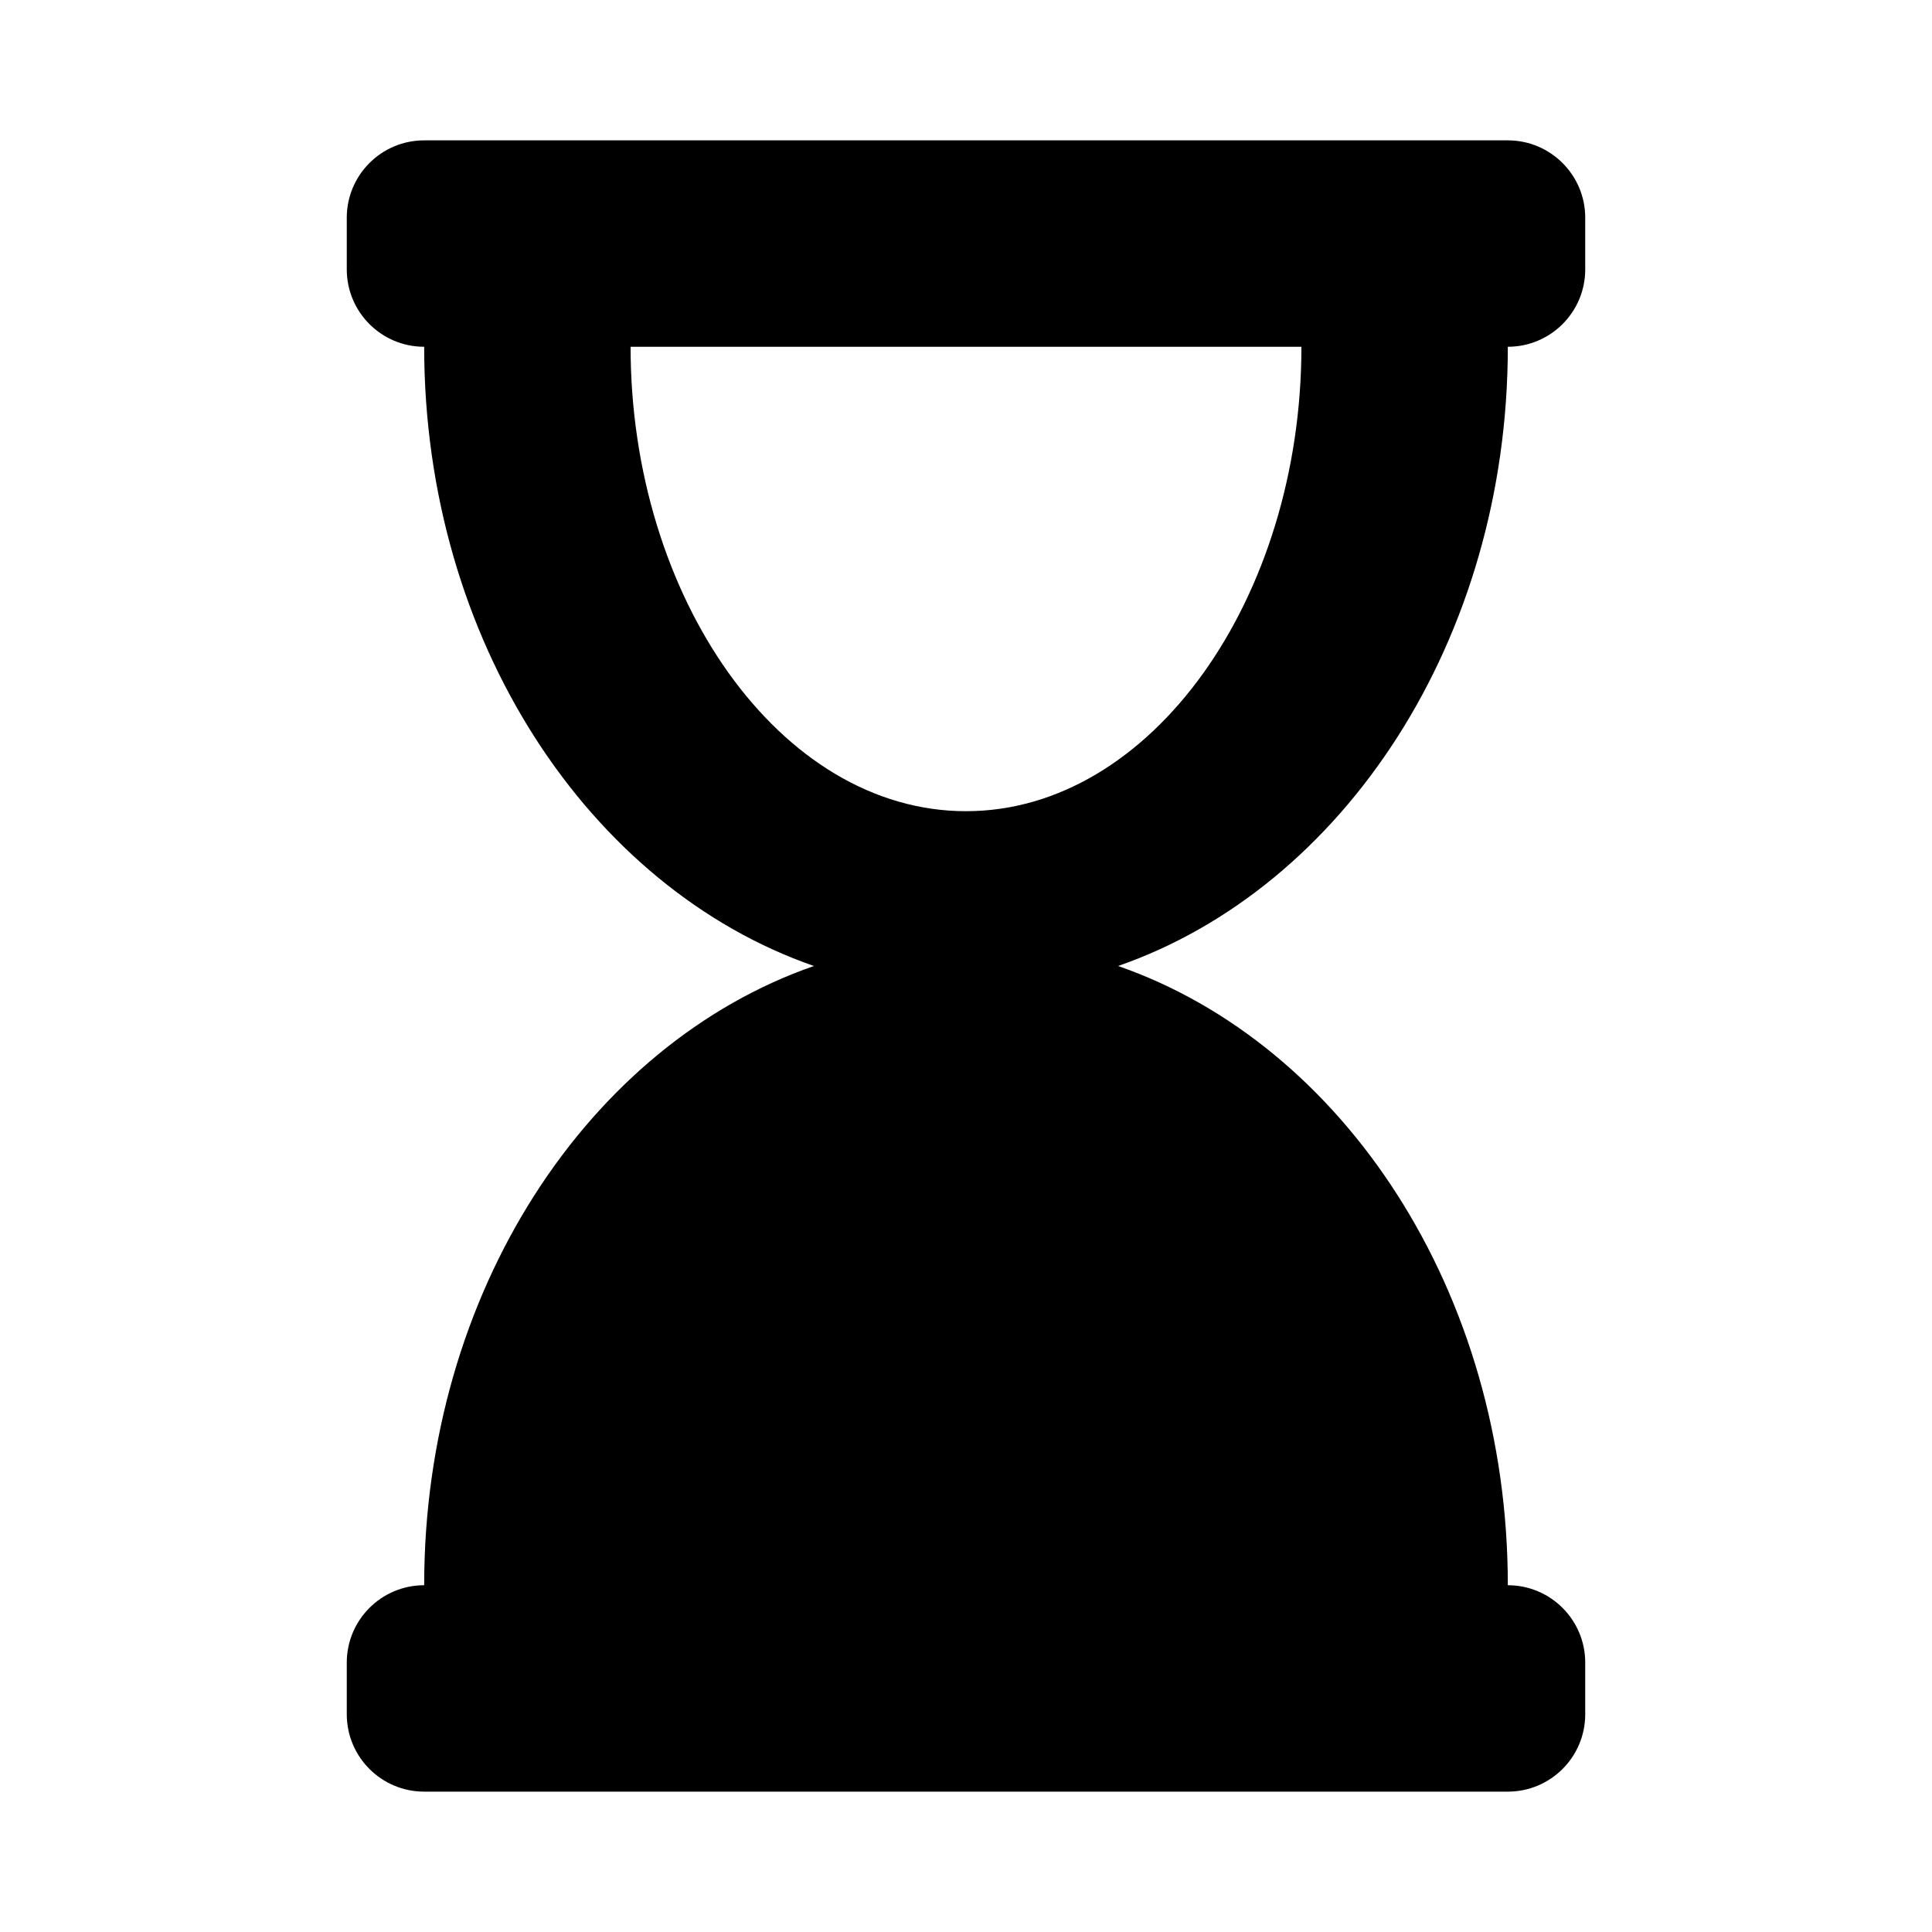 <svg xmlns="http://www.w3.org/2000/svg" width="100%" height="100%" viewBox="0 0 599.04 599.04"><path d="M467.52 107.52c13.255 0 24-10.745 24-24V67.52c0-13.255-10.745-24-24-24H131.52C118.265 43.52 107.52 54.265 107.52 67.52v16c0 13.255 10.745 24 24 24 0 90.965 51.016 167.734 120.842 192C182.536 323.786 131.52 400.555 131.52 491.52c-13.255 0-24 10.745-24 24v16c0 13.255 10.745 24 24 24h336c13.255 0 24-10.745 24-24v-16c0-13.255-10.745-24-24-24 0-90.965-51.016-167.734-120.842-192C416.504 275.254 467.52 198.485 467.52 107.52zM299.52 251.52c-57.787 0-104-66.518-104-144h208c0 77.945-46.51 144-104 144z" /></svg>